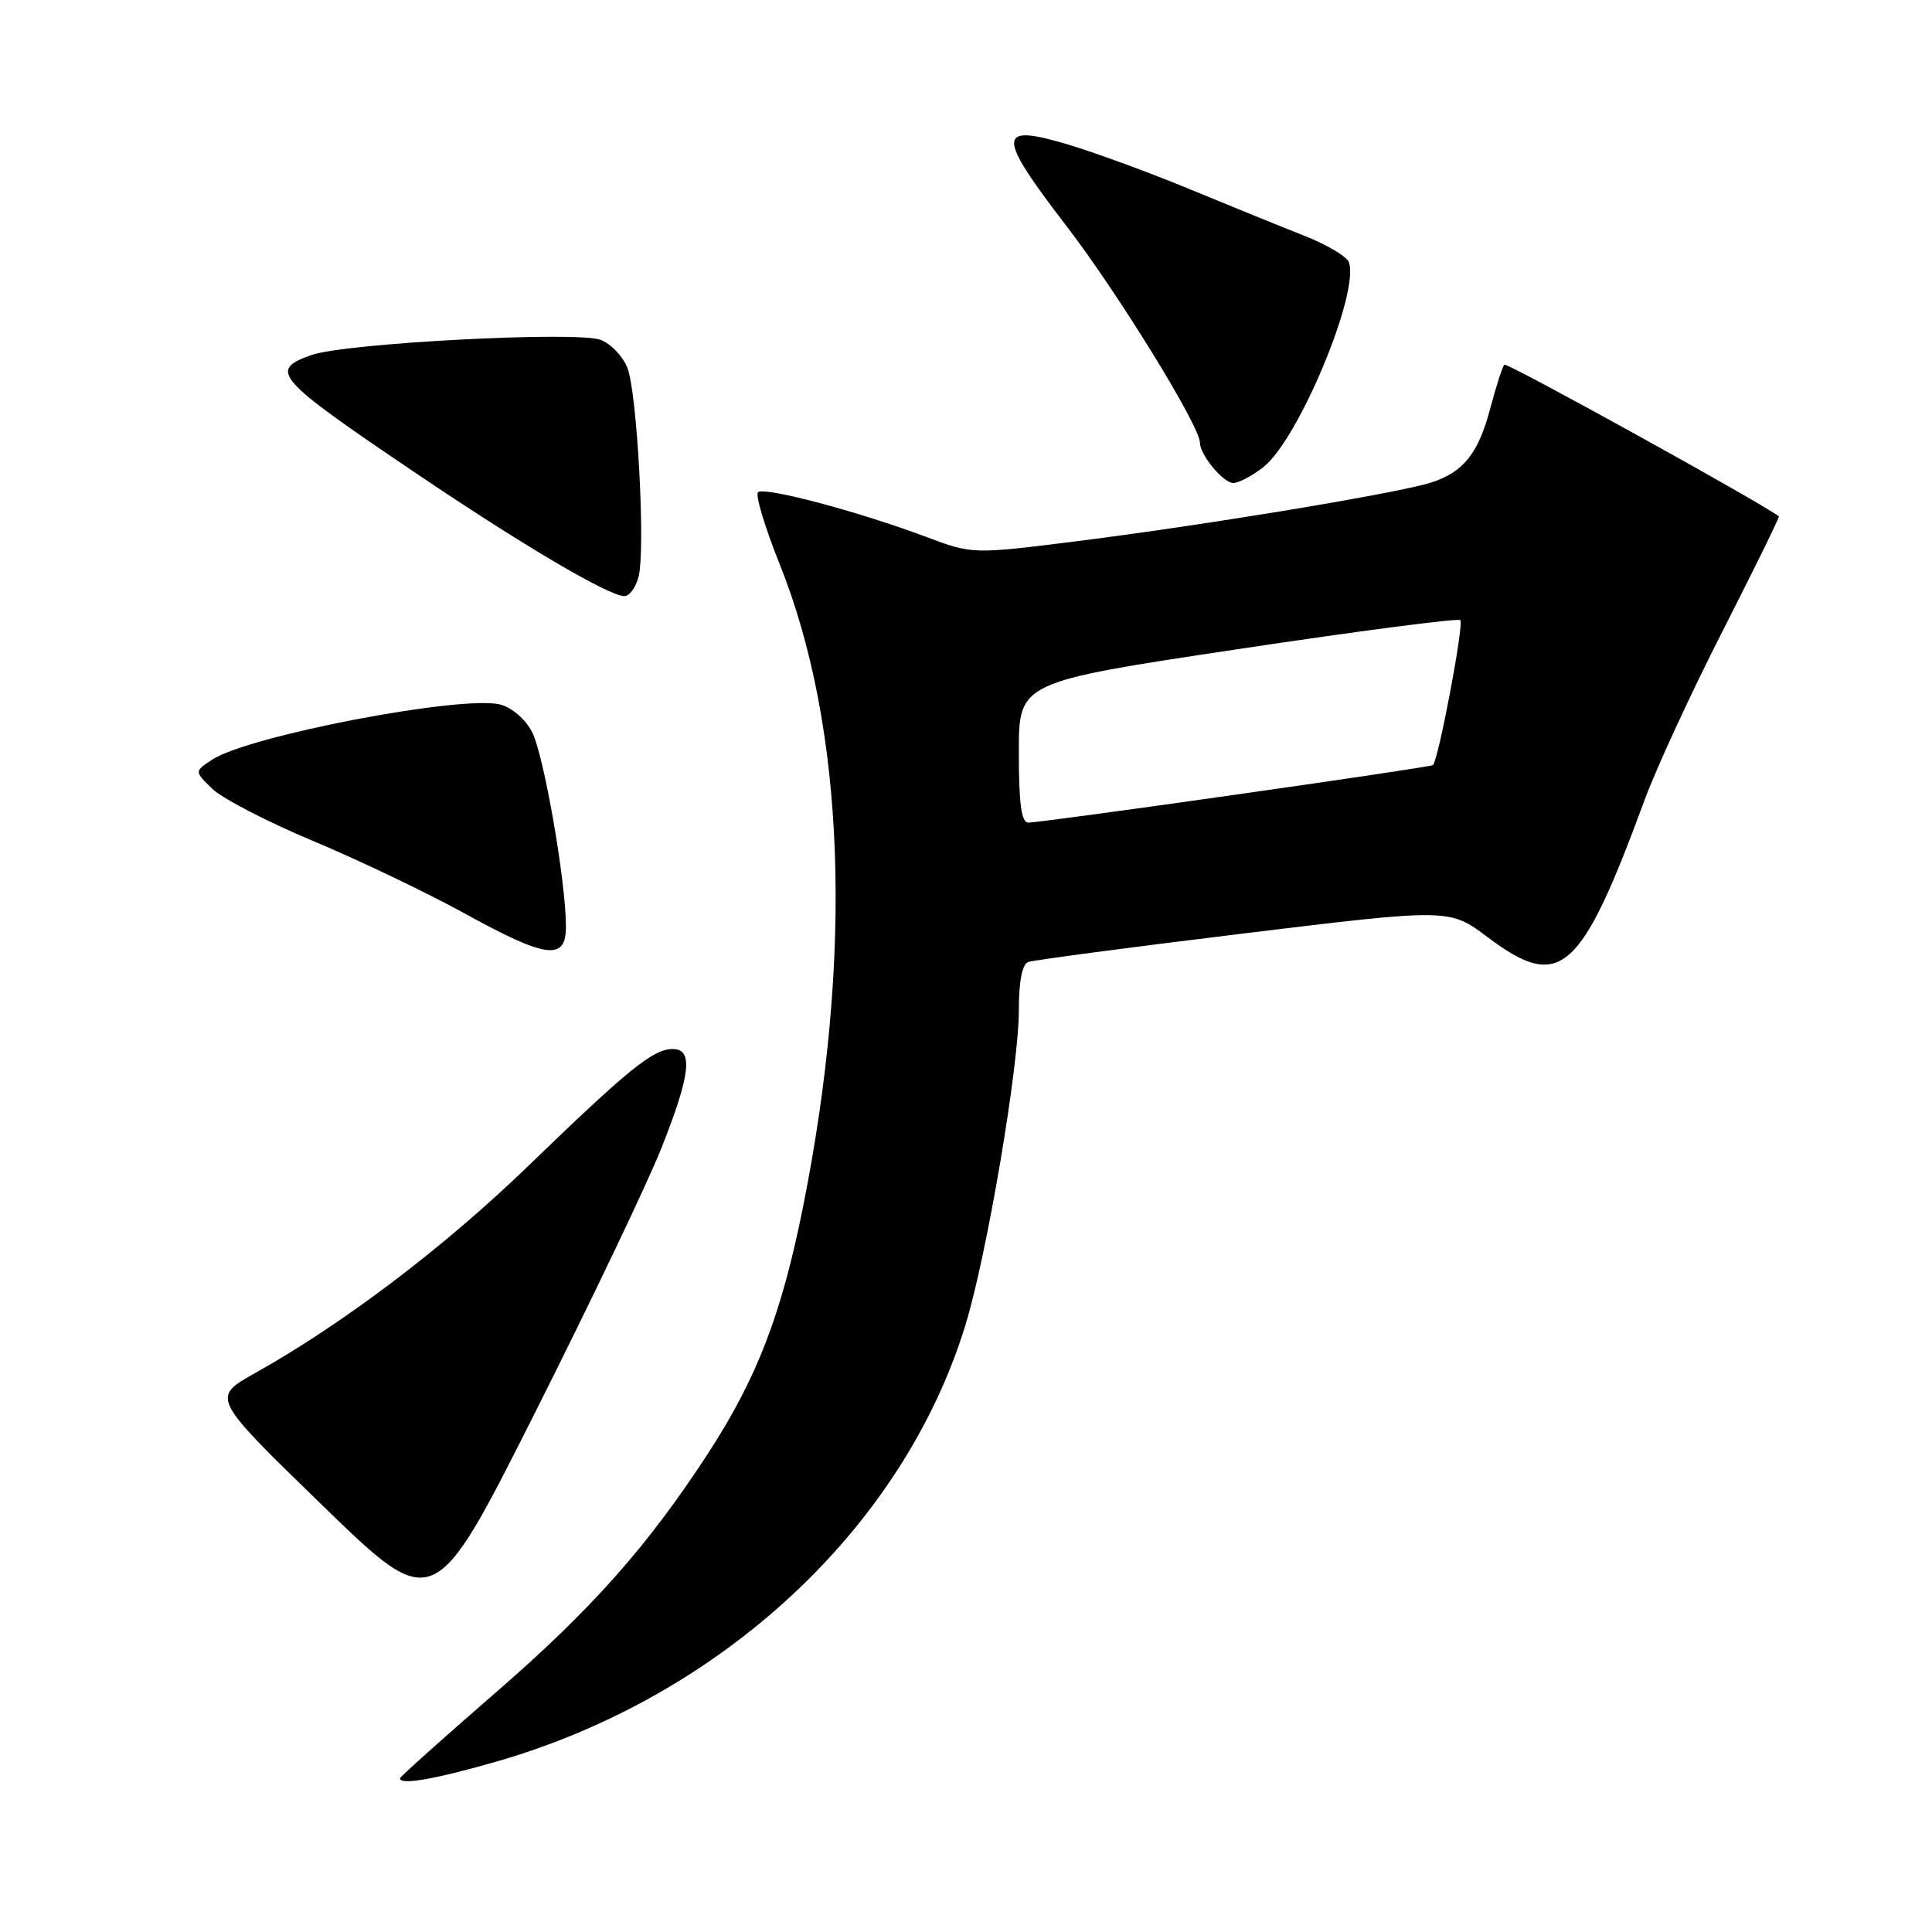 <?xml version="1.0" encoding="UTF-8" standalone="no"?>
<!DOCTYPE svg PUBLIC "-//W3C//DTD SVG 1.1//EN" "http://www.w3.org/Graphics/SVG/1.1/DTD/svg11.dtd" >
<svg xmlns="http://www.w3.org/2000/svg" xmlns:xlink="http://www.w3.org/1999/xlink" version="1.1" viewBox="0 0 256 256">
 <g >
 <path fill="currentColor"
d=" M 65.64 233.46 C 95.59 224.88 119.68 202.48 127.93 175.56 C 130.77 166.29 135.00 141.35 135.00 133.91 C 135.00 130.04 135.44 127.77 136.25 127.47 C 136.94 127.22 149.77 125.52 164.78 123.69 C 192.05 120.37 192.05 120.37 197.13 124.19 C 206.74 131.41 209.43 129.06 217.93 105.97 C 219.45 101.83 224.12 91.72 228.31 83.51 C 232.49 75.30 235.82 68.51 235.71 68.42 C 233.38 66.62 199.67 47.99 199.34 48.32 C 199.08 48.58 198.26 51.13 197.50 54.00 C 195.90 60.08 193.95 62.54 189.63 63.94 C 185.33 65.33 159.79 69.56 142.86 71.69 C 128.87 73.45 128.87 73.45 122.69 71.13 C 113.71 67.76 101.22 64.45 100.44 65.23 C 100.07 65.60 101.35 69.86 103.29 74.70 C 112.00 96.40 113.09 126.51 106.40 159.95 C 103.55 174.18 100.31 182.59 93.85 192.54 C 85.80 204.91 78.37 213.28 65.55 224.39 C 58.65 230.38 53.00 235.44 53.00 235.64 C 53.00 236.56 57.53 235.78 65.64 233.46 Z  M 87.66 152.08 C 91.51 142.36 91.89 139.00 89.13 139.00 C 86.55 139.00 83.27 141.66 70.00 154.49 C 58.84 165.28 45.53 175.37 33.75 181.97 C 28.01 185.19 28.01 185.19 42.75 199.50 C 57.50 213.81 57.50 213.81 70.91 187.15 C 78.29 172.49 85.83 156.71 87.66 152.08 Z  M 74.99 122.75 C 74.98 116.76 72.06 100.03 70.51 97.01 C 69.61 95.28 67.83 93.75 66.27 93.35 C 61.19 92.08 32.99 97.47 28.13 100.65 C 25.75 102.21 25.75 102.21 28.13 104.52 C 29.43 105.79 35.45 108.91 41.50 111.44 C 47.55 113.97 56.55 118.28 61.50 121.00 C 72.45 127.03 75.00 127.36 74.99 122.75 Z  M 84.62 76.39 C 85.54 72.70 84.43 52.04 83.13 48.73 C 82.53 47.21 80.93 45.54 79.58 45.03 C 76.47 43.85 45.73 45.46 41.25 47.05 C 35.55 49.06 36.47 50.11 55.01 62.63 C 69.15 72.19 80.65 78.97 82.73 78.99 C 83.41 78.99 84.26 77.83 84.62 76.39 Z  M 167.40 61.90 C 172.08 58.22 180.23 38.65 178.72 34.71 C 178.43 33.97 175.79 32.41 172.85 31.25 C 169.91 30.09 163.16 27.35 157.87 25.16 C 152.57 22.96 145.23 20.26 141.55 19.16 C 132.05 16.31 132.01 17.84 141.29 29.92 C 148.14 38.83 159.00 56.47 159.00 58.66 C 159.00 60.28 162.09 64.00 163.42 64.00 C 164.14 64.00 165.93 63.05 167.40 61.90 Z  M 135.00 99.69 C 135.00 90.38 135.00 90.38 164.00 86.02 C 179.94 83.62 193.22 81.89 193.50 82.17 C 194.01 82.68 190.58 100.83 189.87 101.38 C 189.45 101.71 138.15 109.00 136.25 109.00 C 135.34 109.00 135.00 106.47 135.00 99.69 Z "/>
</g>
</svg>
